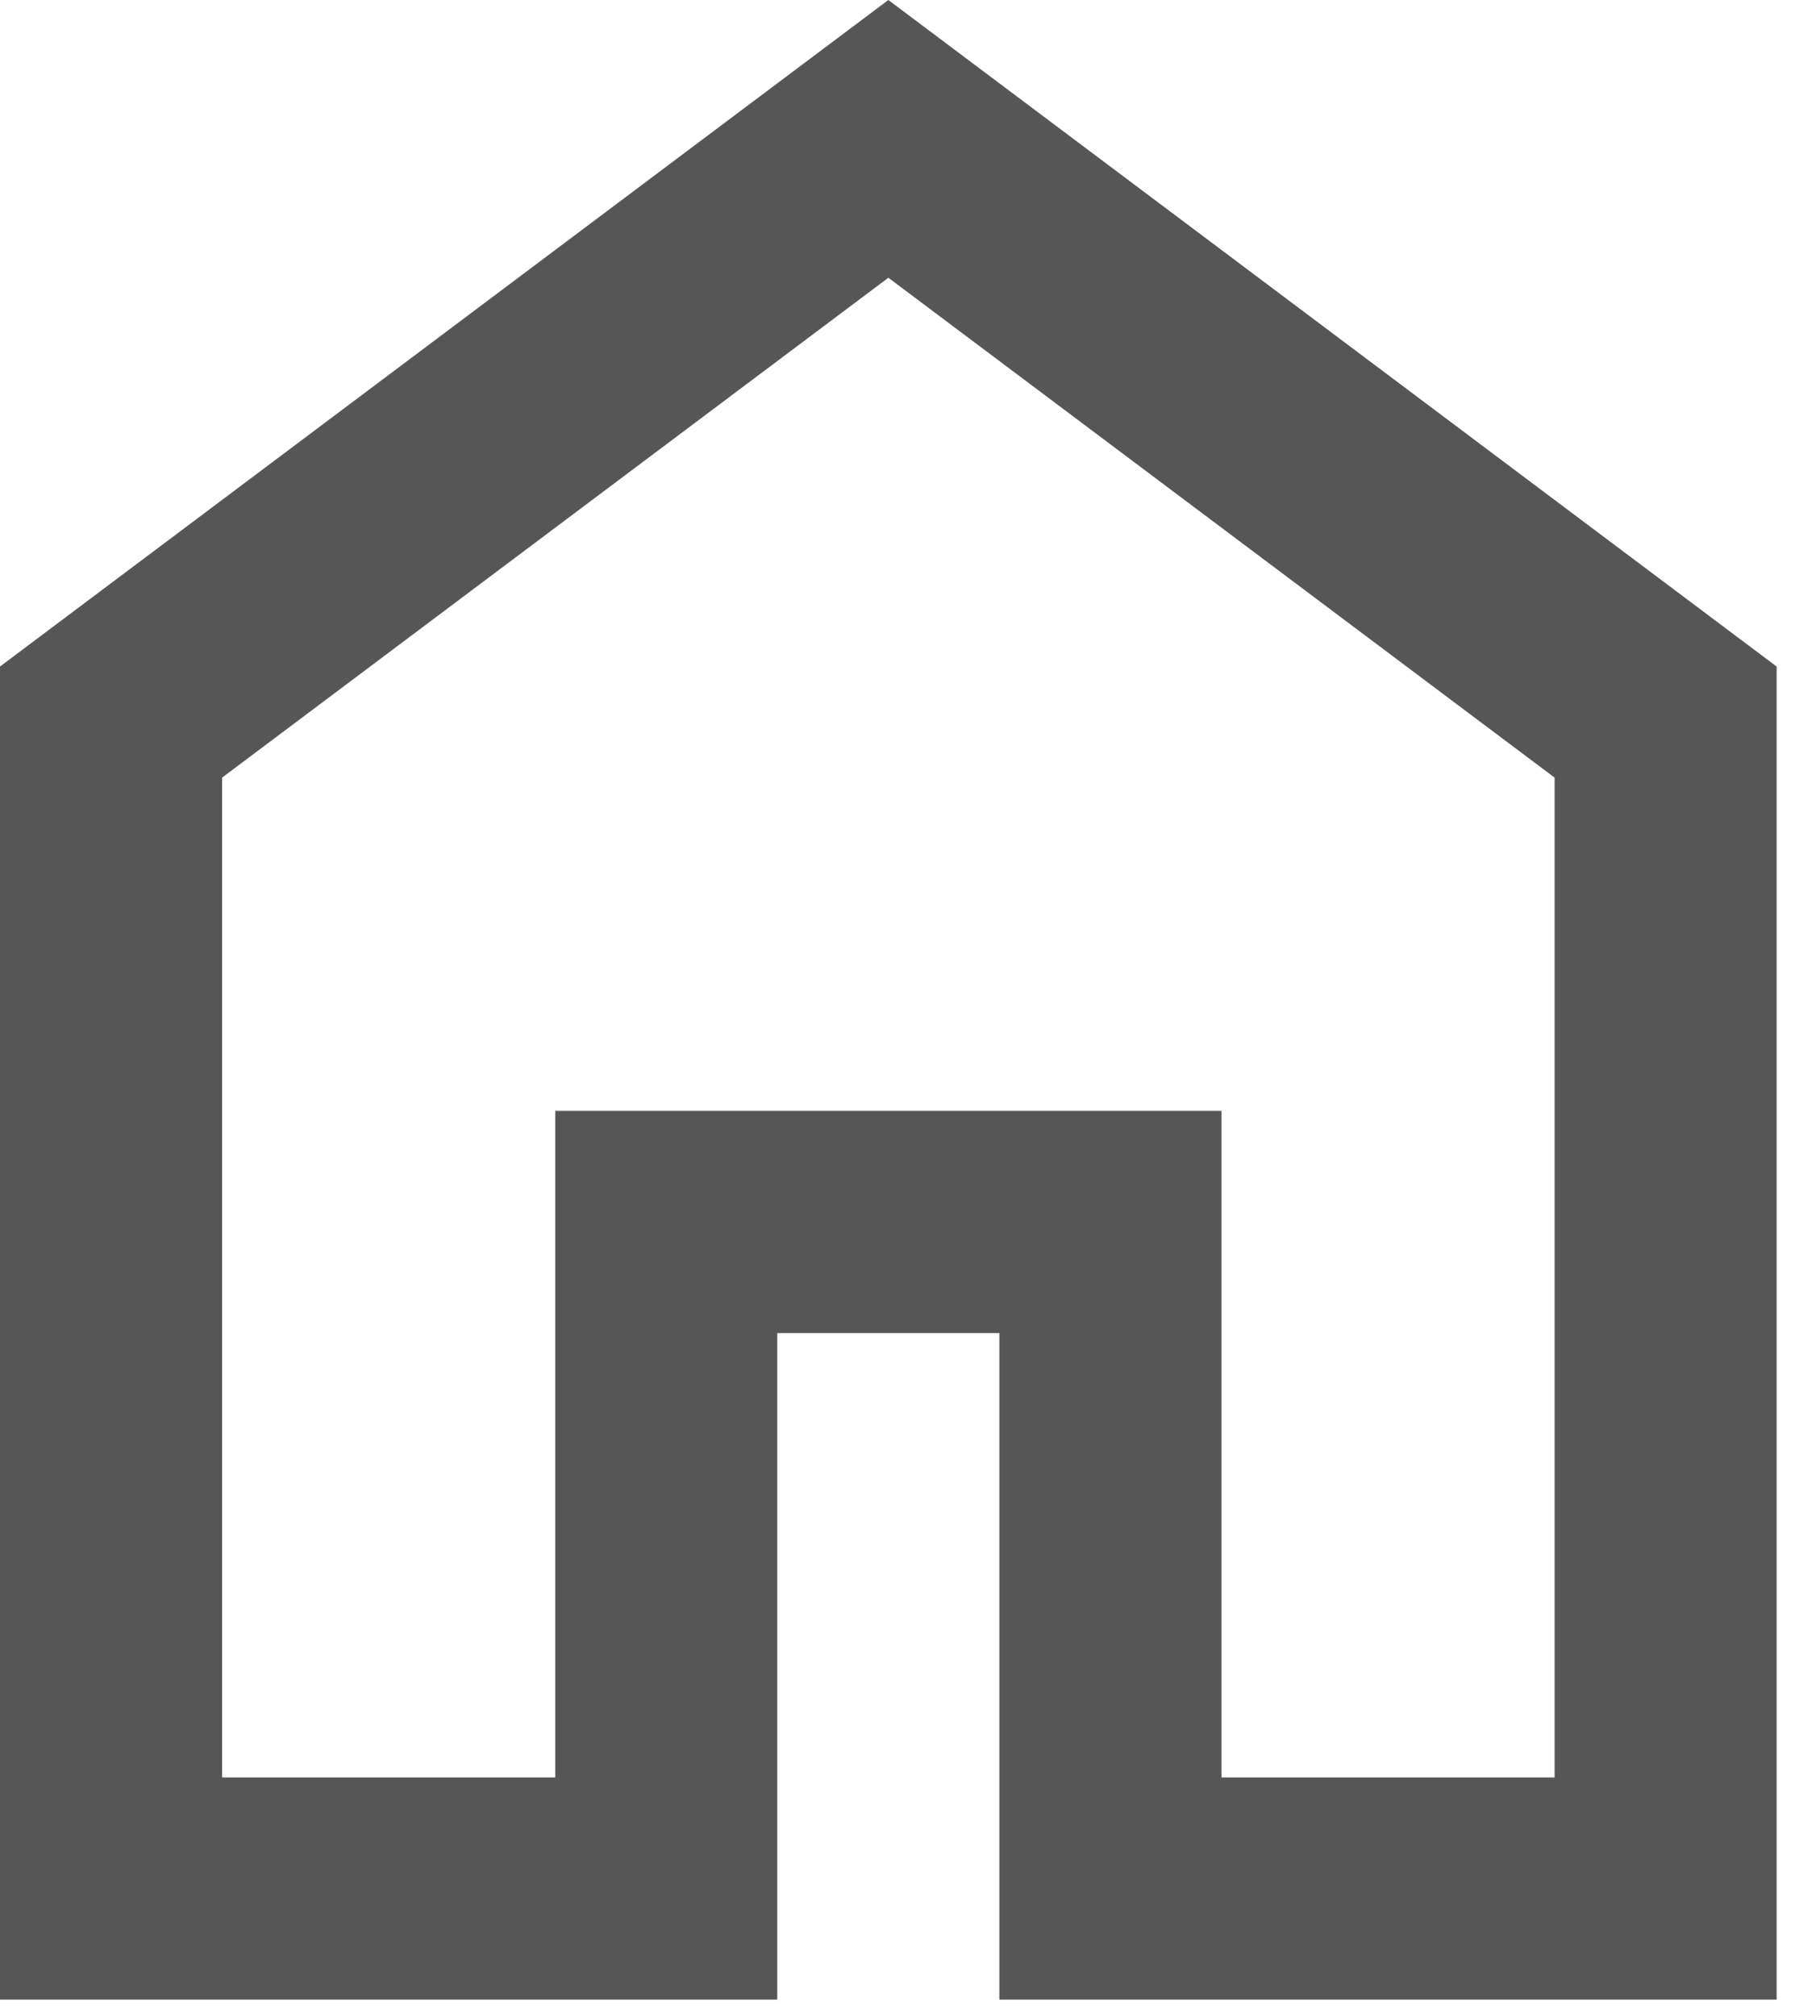 <svg width="28" height="31" viewBox="0 0 28 31" fill="none" xmlns="http://www.w3.org/2000/svg">
<path d="M3.417 27.333H8.542V17.083H18.792V27.333H23.917V11.958L13.667 4.271L3.417 11.958V27.333ZM0 30.75V10.25L13.667 0L27.333 10.25V30.75H15.375V20.5H11.958V30.75H0Z" fill="#565656"/>
</svg>
